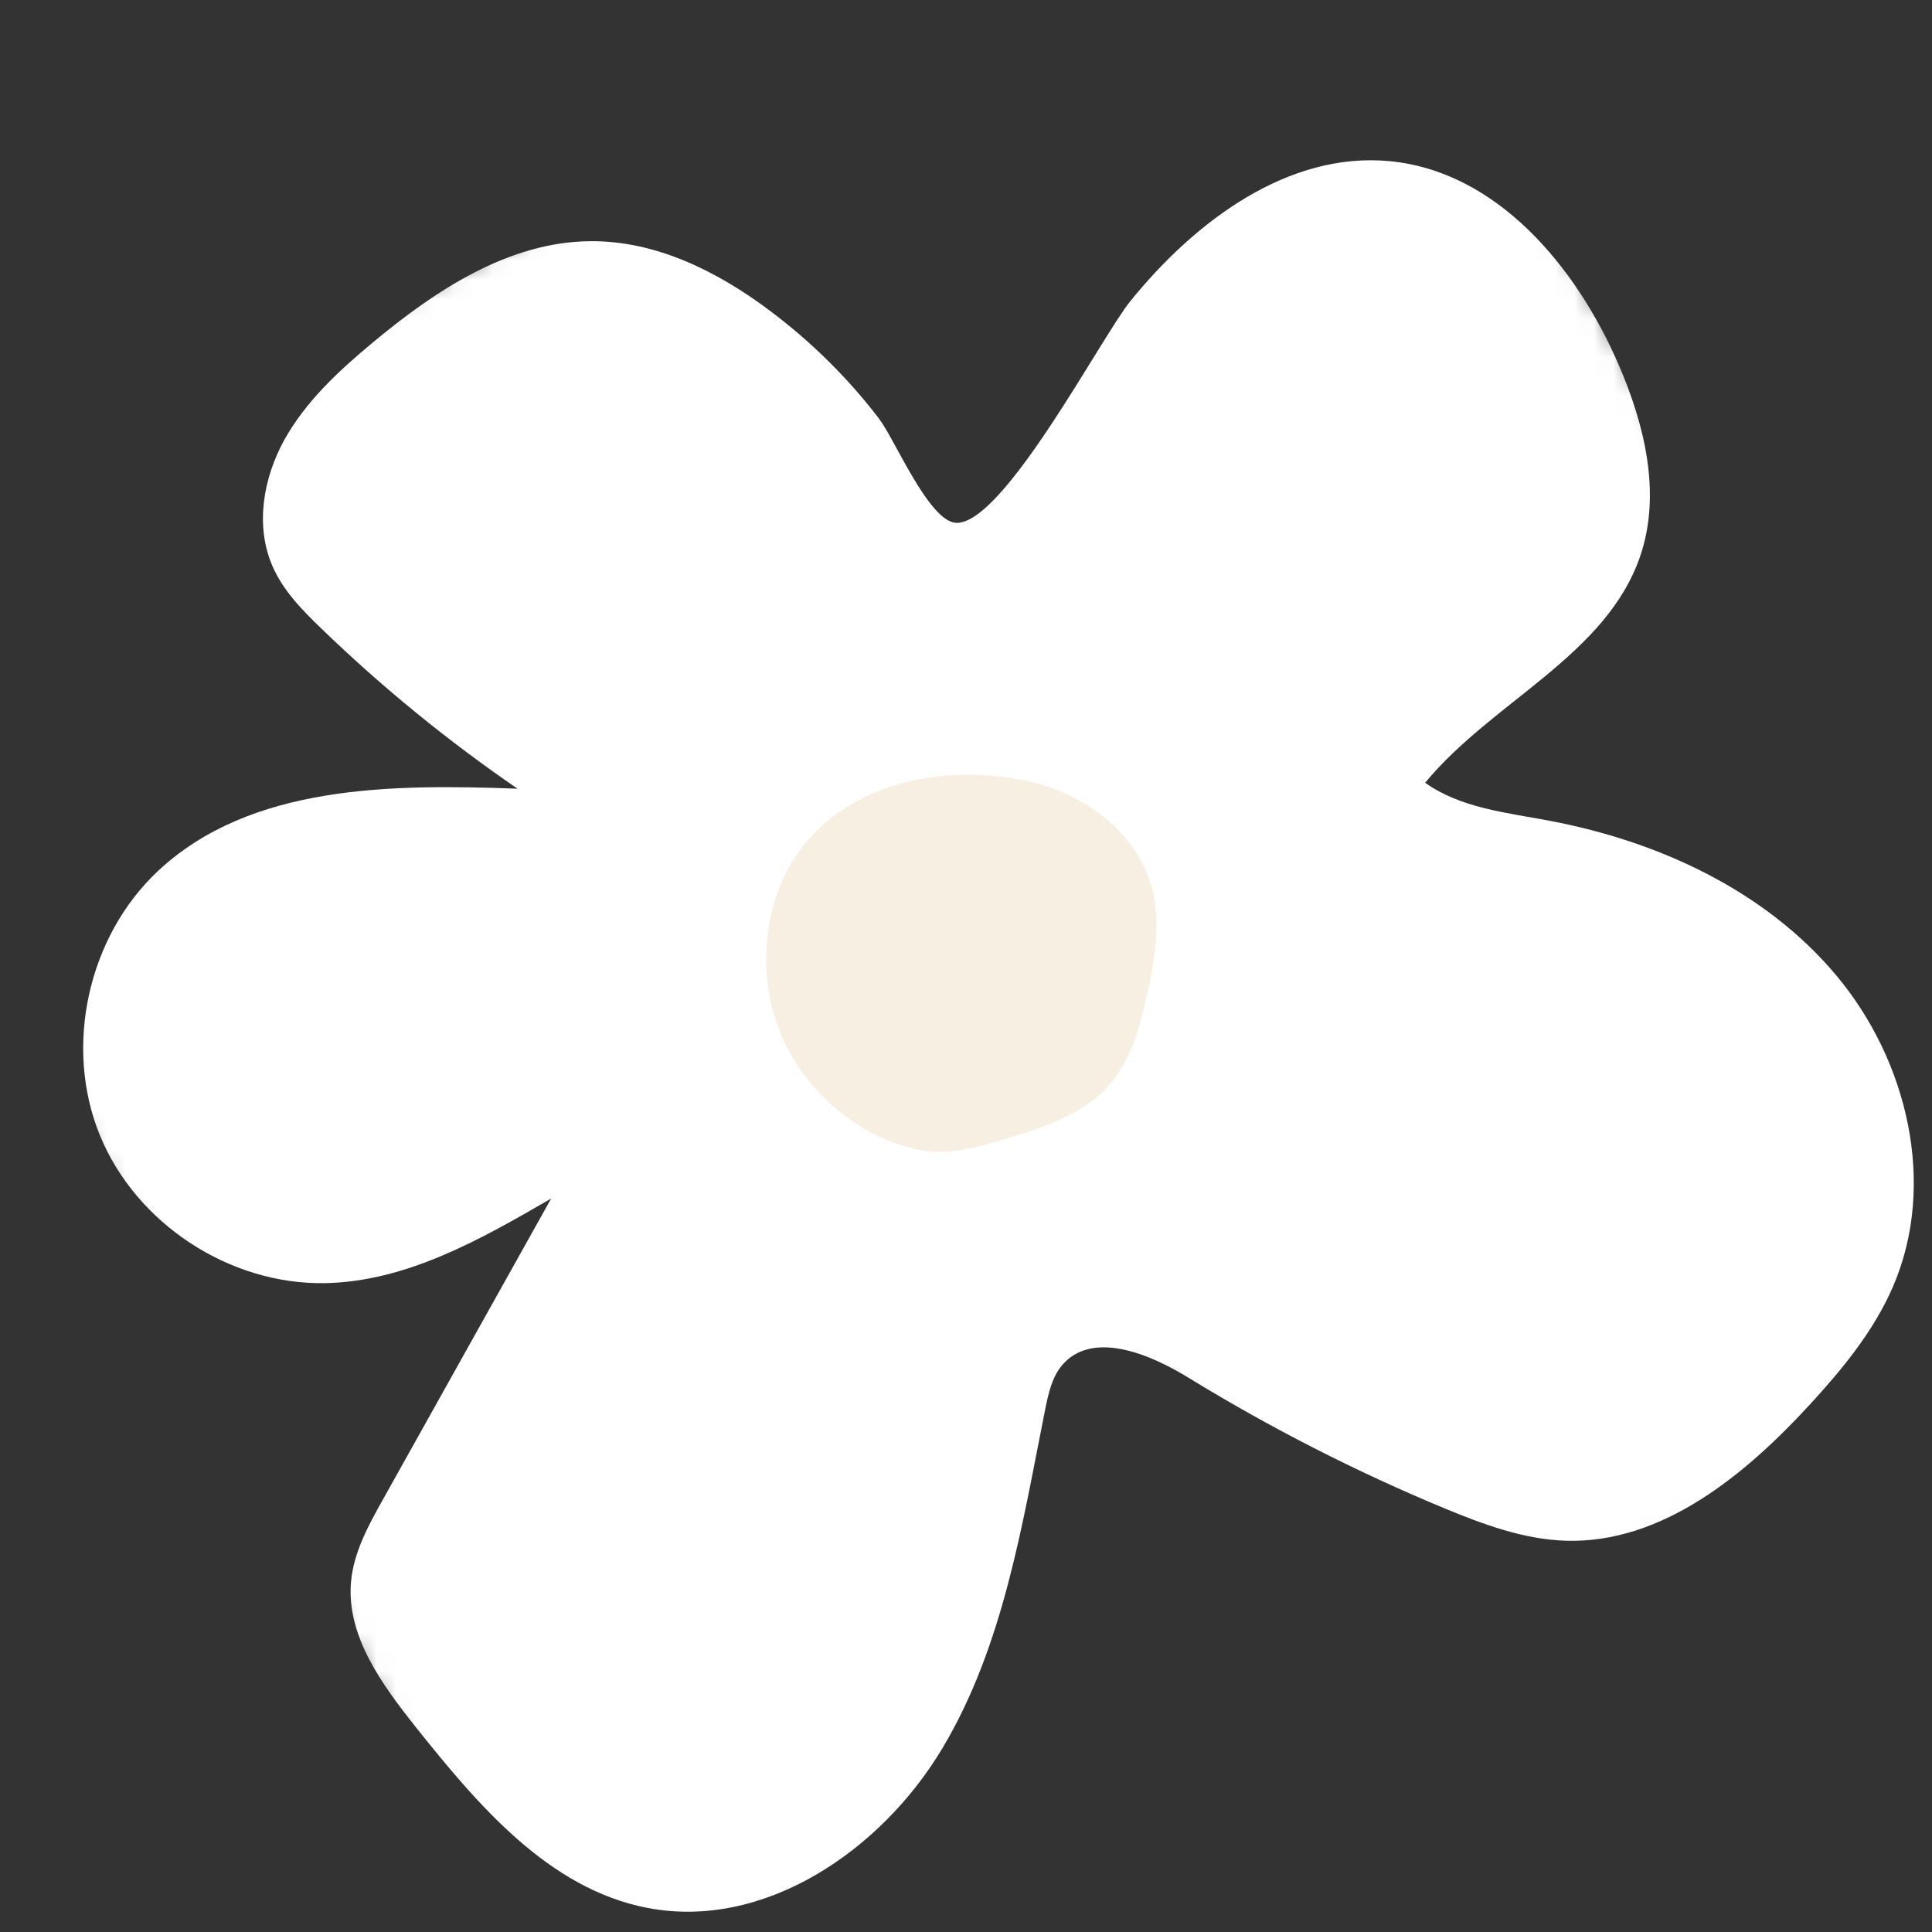 <svg width="100" height="100" viewBox="0 0 100 100" fill="none" xmlns="http://www.w3.org/2000/svg">
<rect x="0" y="0" width="100" height="100" fill="#333333" stroke="none"/>
<g clip-path="url(#clip0_5_73)">
<mask id="mask0_5_73" style="mask-type:luminance" maskUnits="userSpaceOnUse" x="-10" y="-10" width="120" height="119">
<path d="M69.181 -10L-10 31.598L30.664 109L109.845 67.401L69.181 -10Z" fill="white"/>
</mask>
<g mask="url(#mask0_5_73)">
<path d="M39.838 16.075C37.145 14.051 33.956 12.457 30.566 12.484C26.332 12.511 22.526 15.03 19.27 17.75C17.528 19.197 15.827 20.778 14.728 22.747C13.629 24.731 13.2 27.183 14.085 29.259C14.634 30.559 15.652 31.591 16.671 32.569C19.806 35.597 23.196 38.358 26.787 40.823C20.248 40.582 12.959 40.609 8.176 45.084C4.558 48.474 3.298 54.155 5.161 58.738C7.023 63.32 11.874 66.509 16.832 66.415C21.039 66.335 24.885 64.151 28.529 62.034C25.635 67.219 22.727 72.405 19.833 77.591C19.083 78.93 18.319 80.311 18.172 81.838C17.904 84.652 19.766 87.184 21.521 89.395C24.751 93.442 28.395 97.756 33.487 98.748C39.543 99.927 45.613 95.787 48.775 90.494C51.938 85.201 52.902 78.944 54.108 72.901C54.269 72.124 54.443 71.32 54.939 70.703C56.48 68.827 59.468 70.047 61.531 71.32C65.752 73.906 70.187 76.17 74.77 78.073C76.78 78.904 78.87 79.681 81.054 79.748C86.025 79.895 90.313 76.358 93.676 72.7C95.364 70.864 96.986 68.894 97.977 66.603C100.268 61.31 98.741 54.892 95.043 50.484C91.345 46.075 85.811 43.53 80.143 42.471C77.932 42.056 75.587 41.815 73.765 40.515C77.235 36.307 83.144 33.936 84.9 28.777C85.998 25.548 85.127 21.984 83.774 18.862C81.577 13.784 77.476 8.879 71.943 8.343C66.663 7.834 61.84 11.465 58.503 15.592C57.002 17.441 51.938 27.169 49.486 27.062C48.079 26.995 46.31 22.721 45.492 21.662C43.885 19.558 41.968 17.669 39.838 16.075Z" fill="white"/>
</g>
<mask id="mask1_5_73" style="mask-type:luminance" maskUnits="userSpaceOnUse" x="-10" y="-10" width="120" height="119">
<path d="M69.181 -10L-10 31.598L30.664 109L109.845 67.401L69.181 -10Z" fill="white"/>
</mask>
<g mask="url(#mask1_5_73)">
<path d="M40.294 46.062C39.369 48.541 39.45 51.382 40.535 53.794C41.62 56.205 43.684 58.148 46.149 59.1C46.886 59.381 47.65 59.582 48.44 59.609C49.687 59.662 50.906 59.287 52.098 58.925C54.068 58.336 56.132 57.666 57.471 56.098C58.503 54.892 58.945 53.311 59.307 51.77C59.763 49.8 60.151 47.724 59.575 45.794C58.771 43.047 56.132 41.104 53.318 40.461C48.28 39.309 42.263 40.836 40.294 46.062Z" fill="#F7EFE2"/>
</g>
</g>
<defs>
<clipPath id="clip0_5_73">
<rect width="100" height="100" fill="white"/>
</clipPath>
</defs>
</svg>
